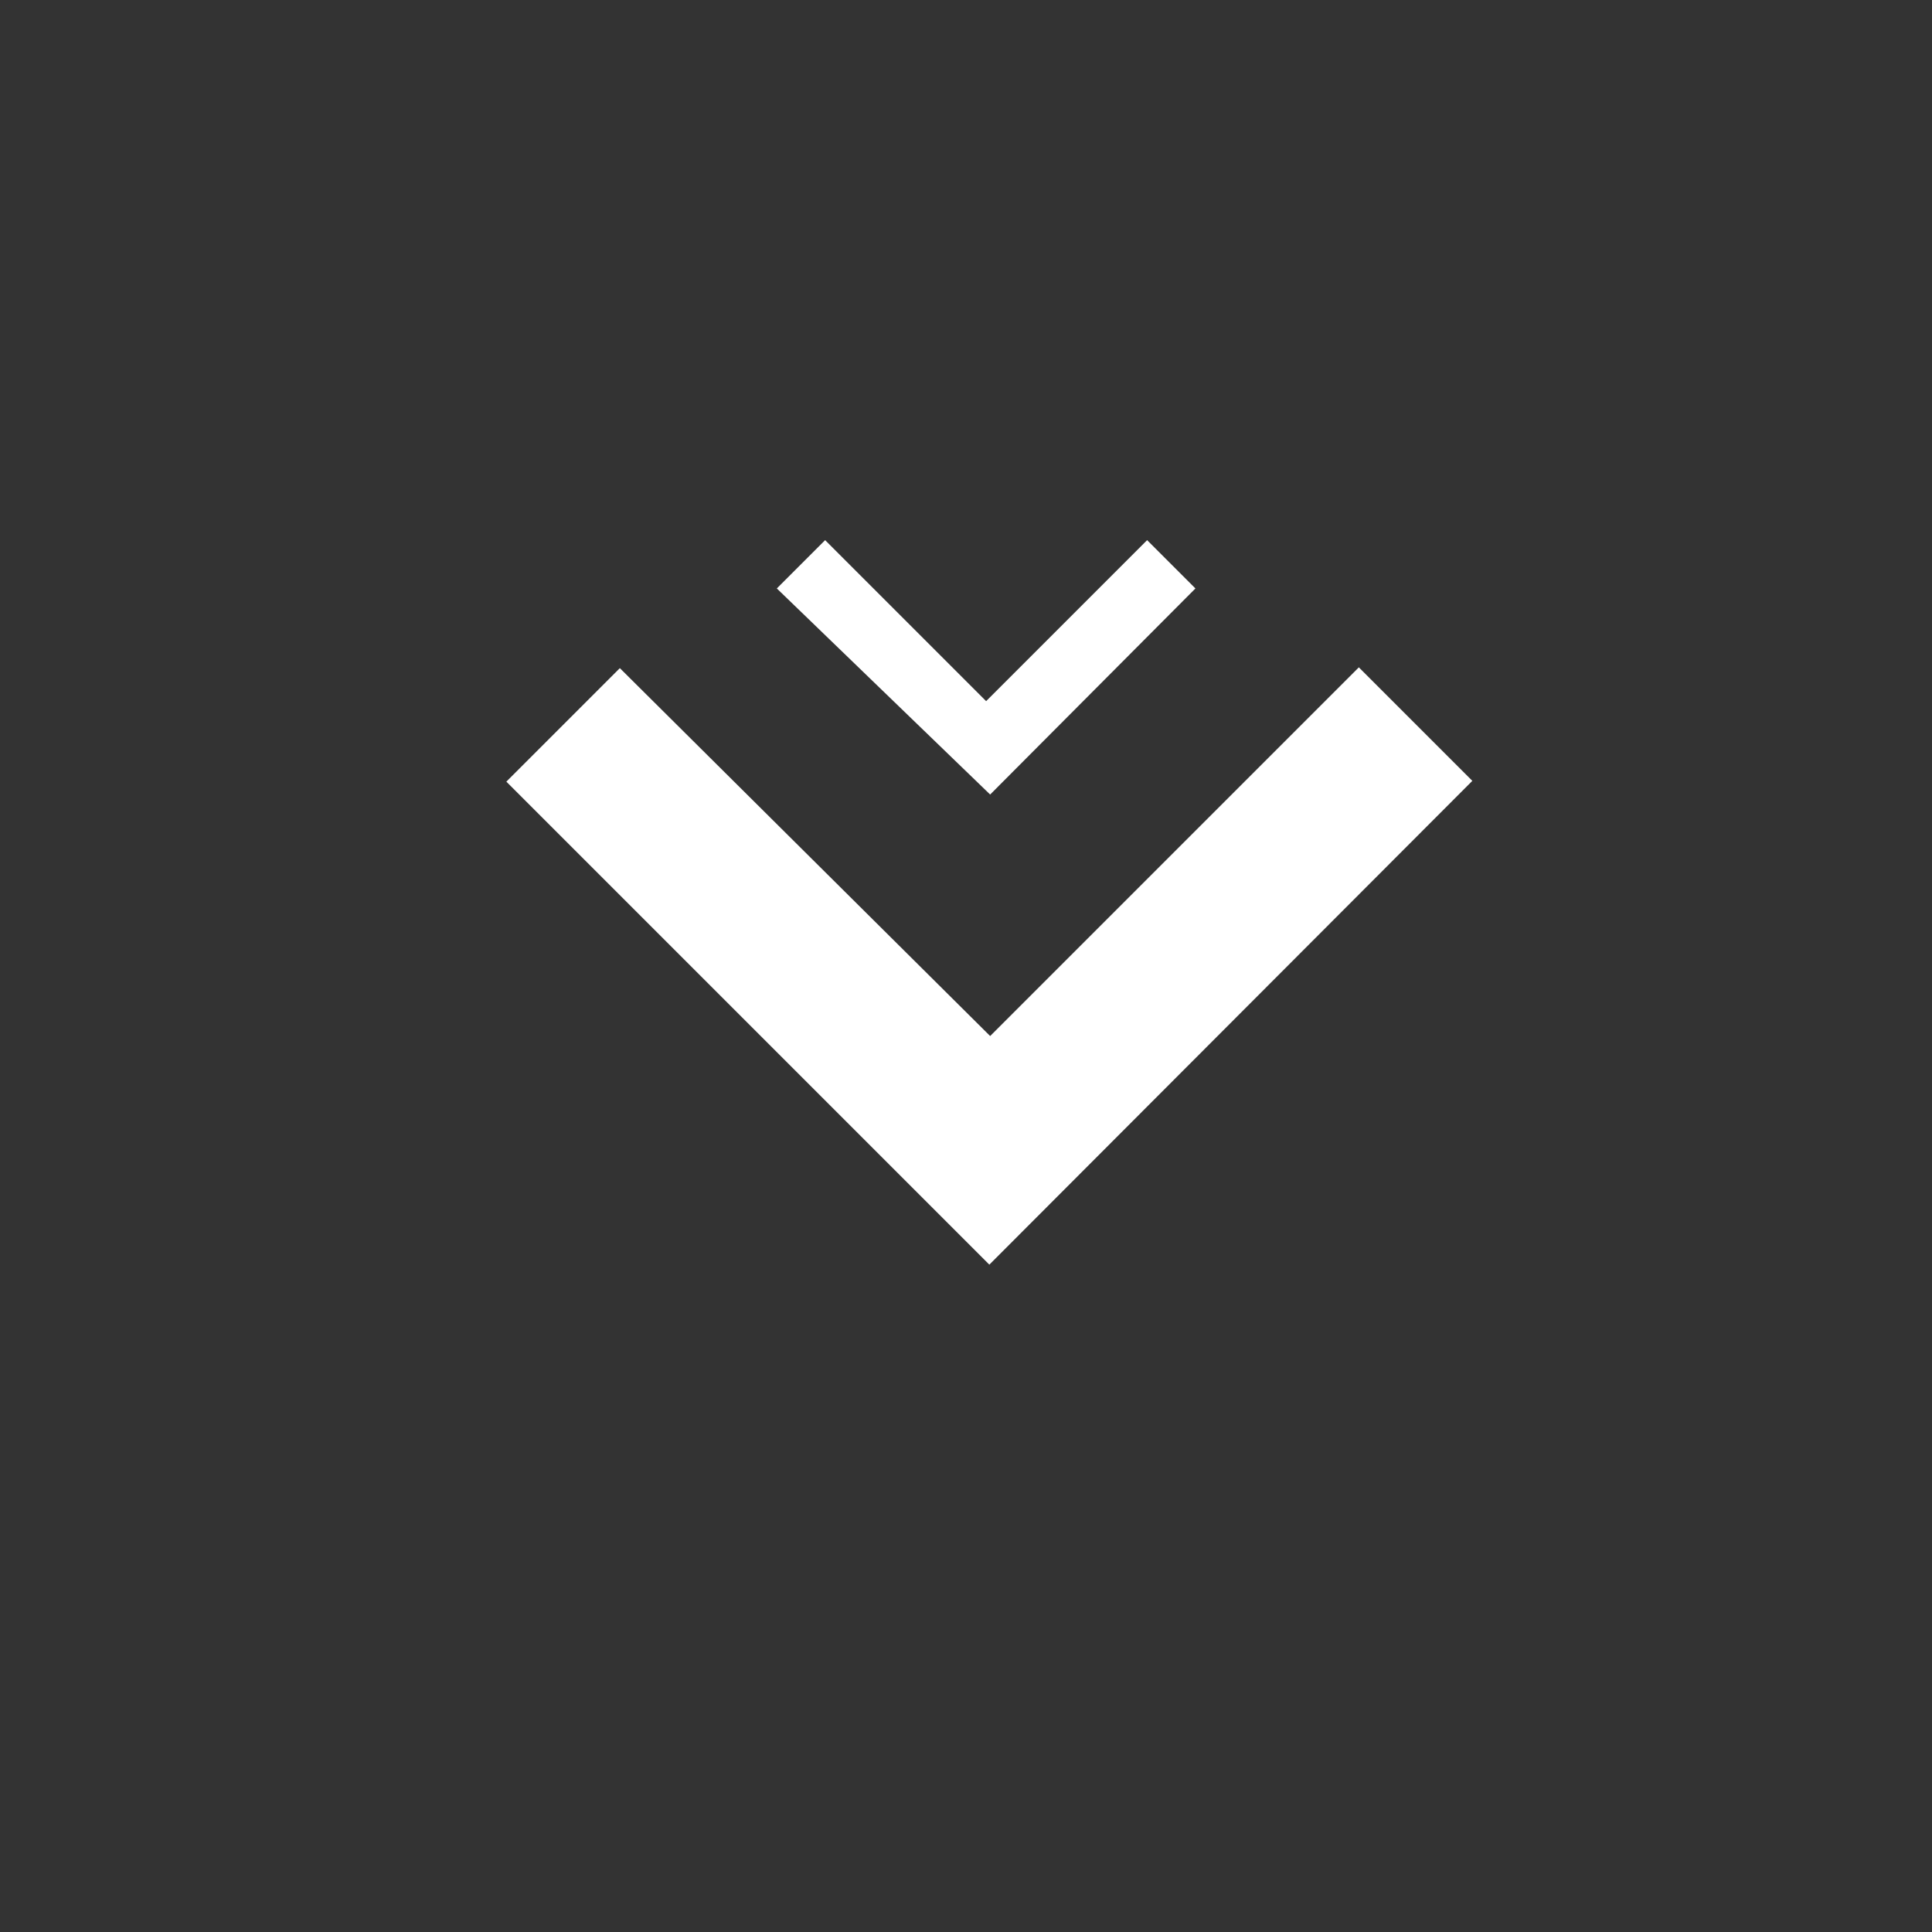 <svg id="Livello_1" data-name="Livello 1" xmlns="http://www.w3.org/2000/svg" viewBox="0 0 24 24"><rect x="0" y="0" width="24" height="24" fill="#333333" stroke="none"/><defs><style>.cls-1{fill:#fff;}.cls-2{fill:none;}</style></defs><title>Tavola disegno 1</title><path class="cls-1" d="M18.29,9.7,16.88,8.29,12.3,12.87,7.7,8.3,6.29,9.71l6,6Z"/><path class="cls-1" d="M14.85,7.31l-.6-.6-2,2-2-2-.6.6L12.3,9.87Z"/><path class="cls-2" d="M0,0H24V24H0Z"/></svg>